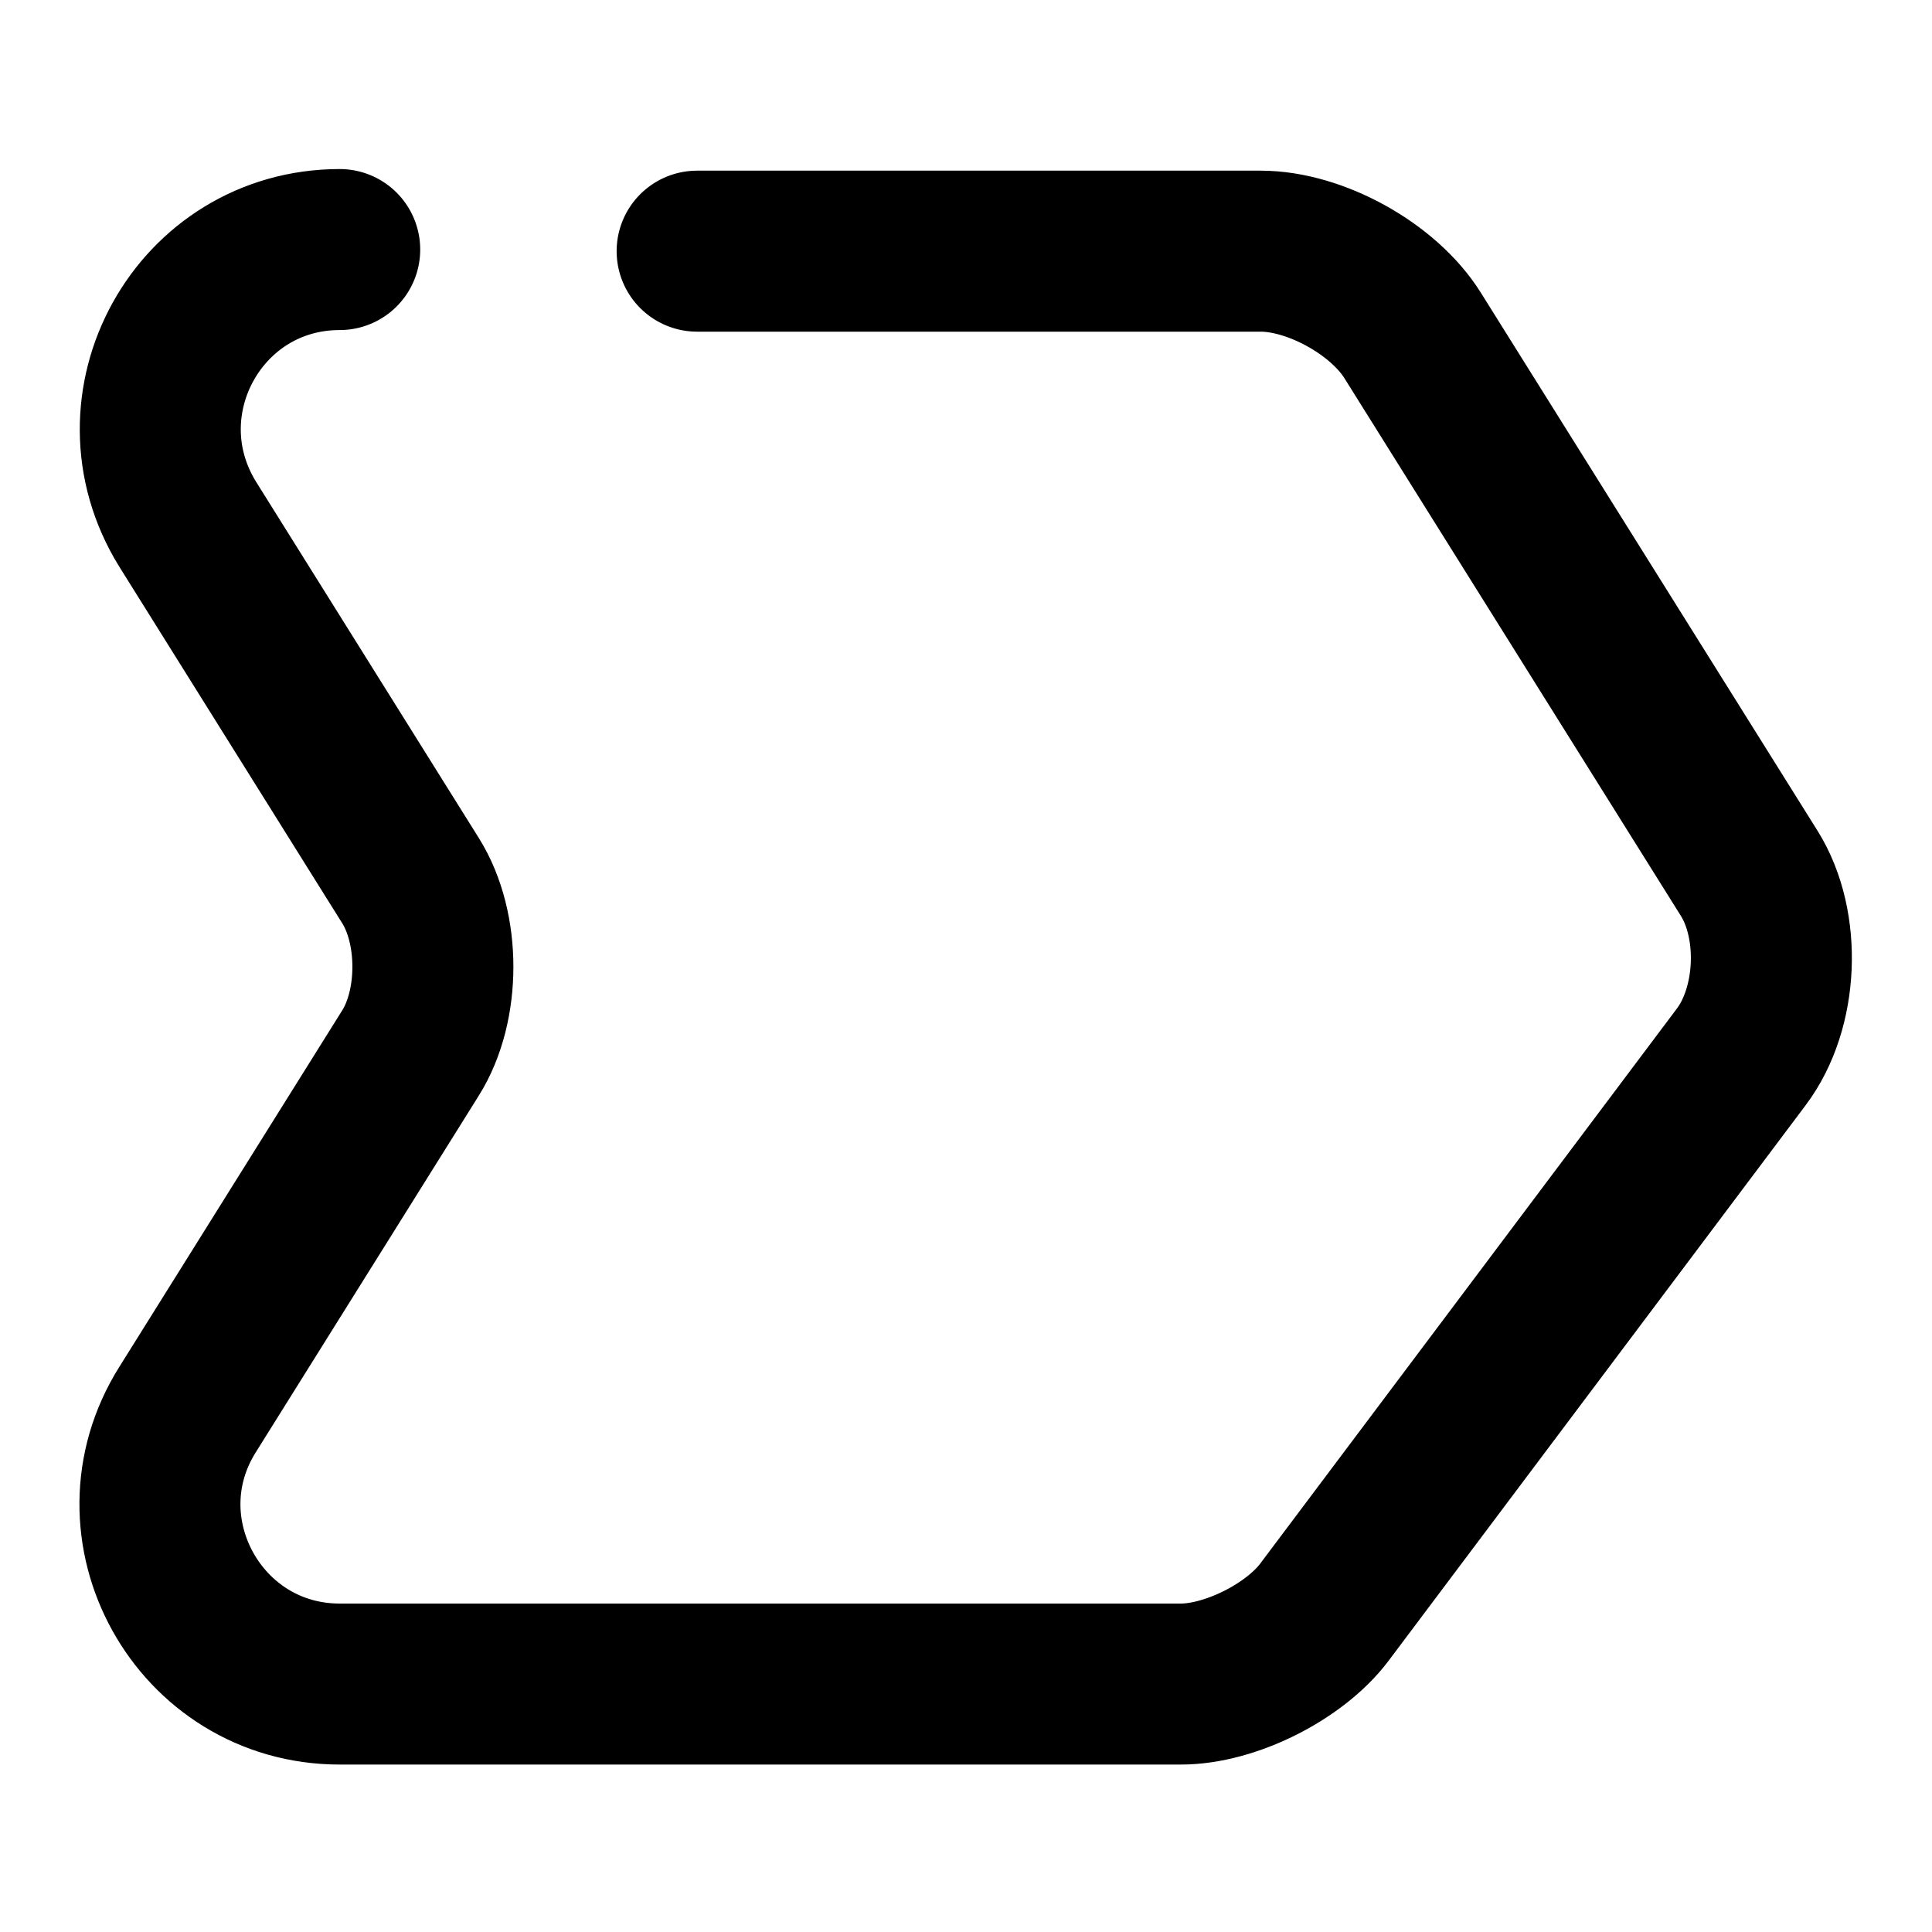 <svg xmlns="http://www.w3.org/2000/svg" width="24" height="24" viewBox="0 0 24 24" fill="none" stroke="currentColor" stroke-width="2" stroke-linecap="round" stroke-linejoin="round" class="feather feather-tag-right"><path d="M4.22 3.1c-1.75 0-2.81 1.92-1.89 3.41l2.77 4.43c.37.59.37 1.55 0 2.14l-2.77 4.43c-.93 1.48.14 3.41 1.89 3.41h10.45c.61 0 1.41-.4 1.78-.89l5.18-6.9c.46-.61.5-1.64.1-2.28l-4.18-6.68c-.36-.58-1.21-1.05-1.89-1.05h-7"></path></svg>